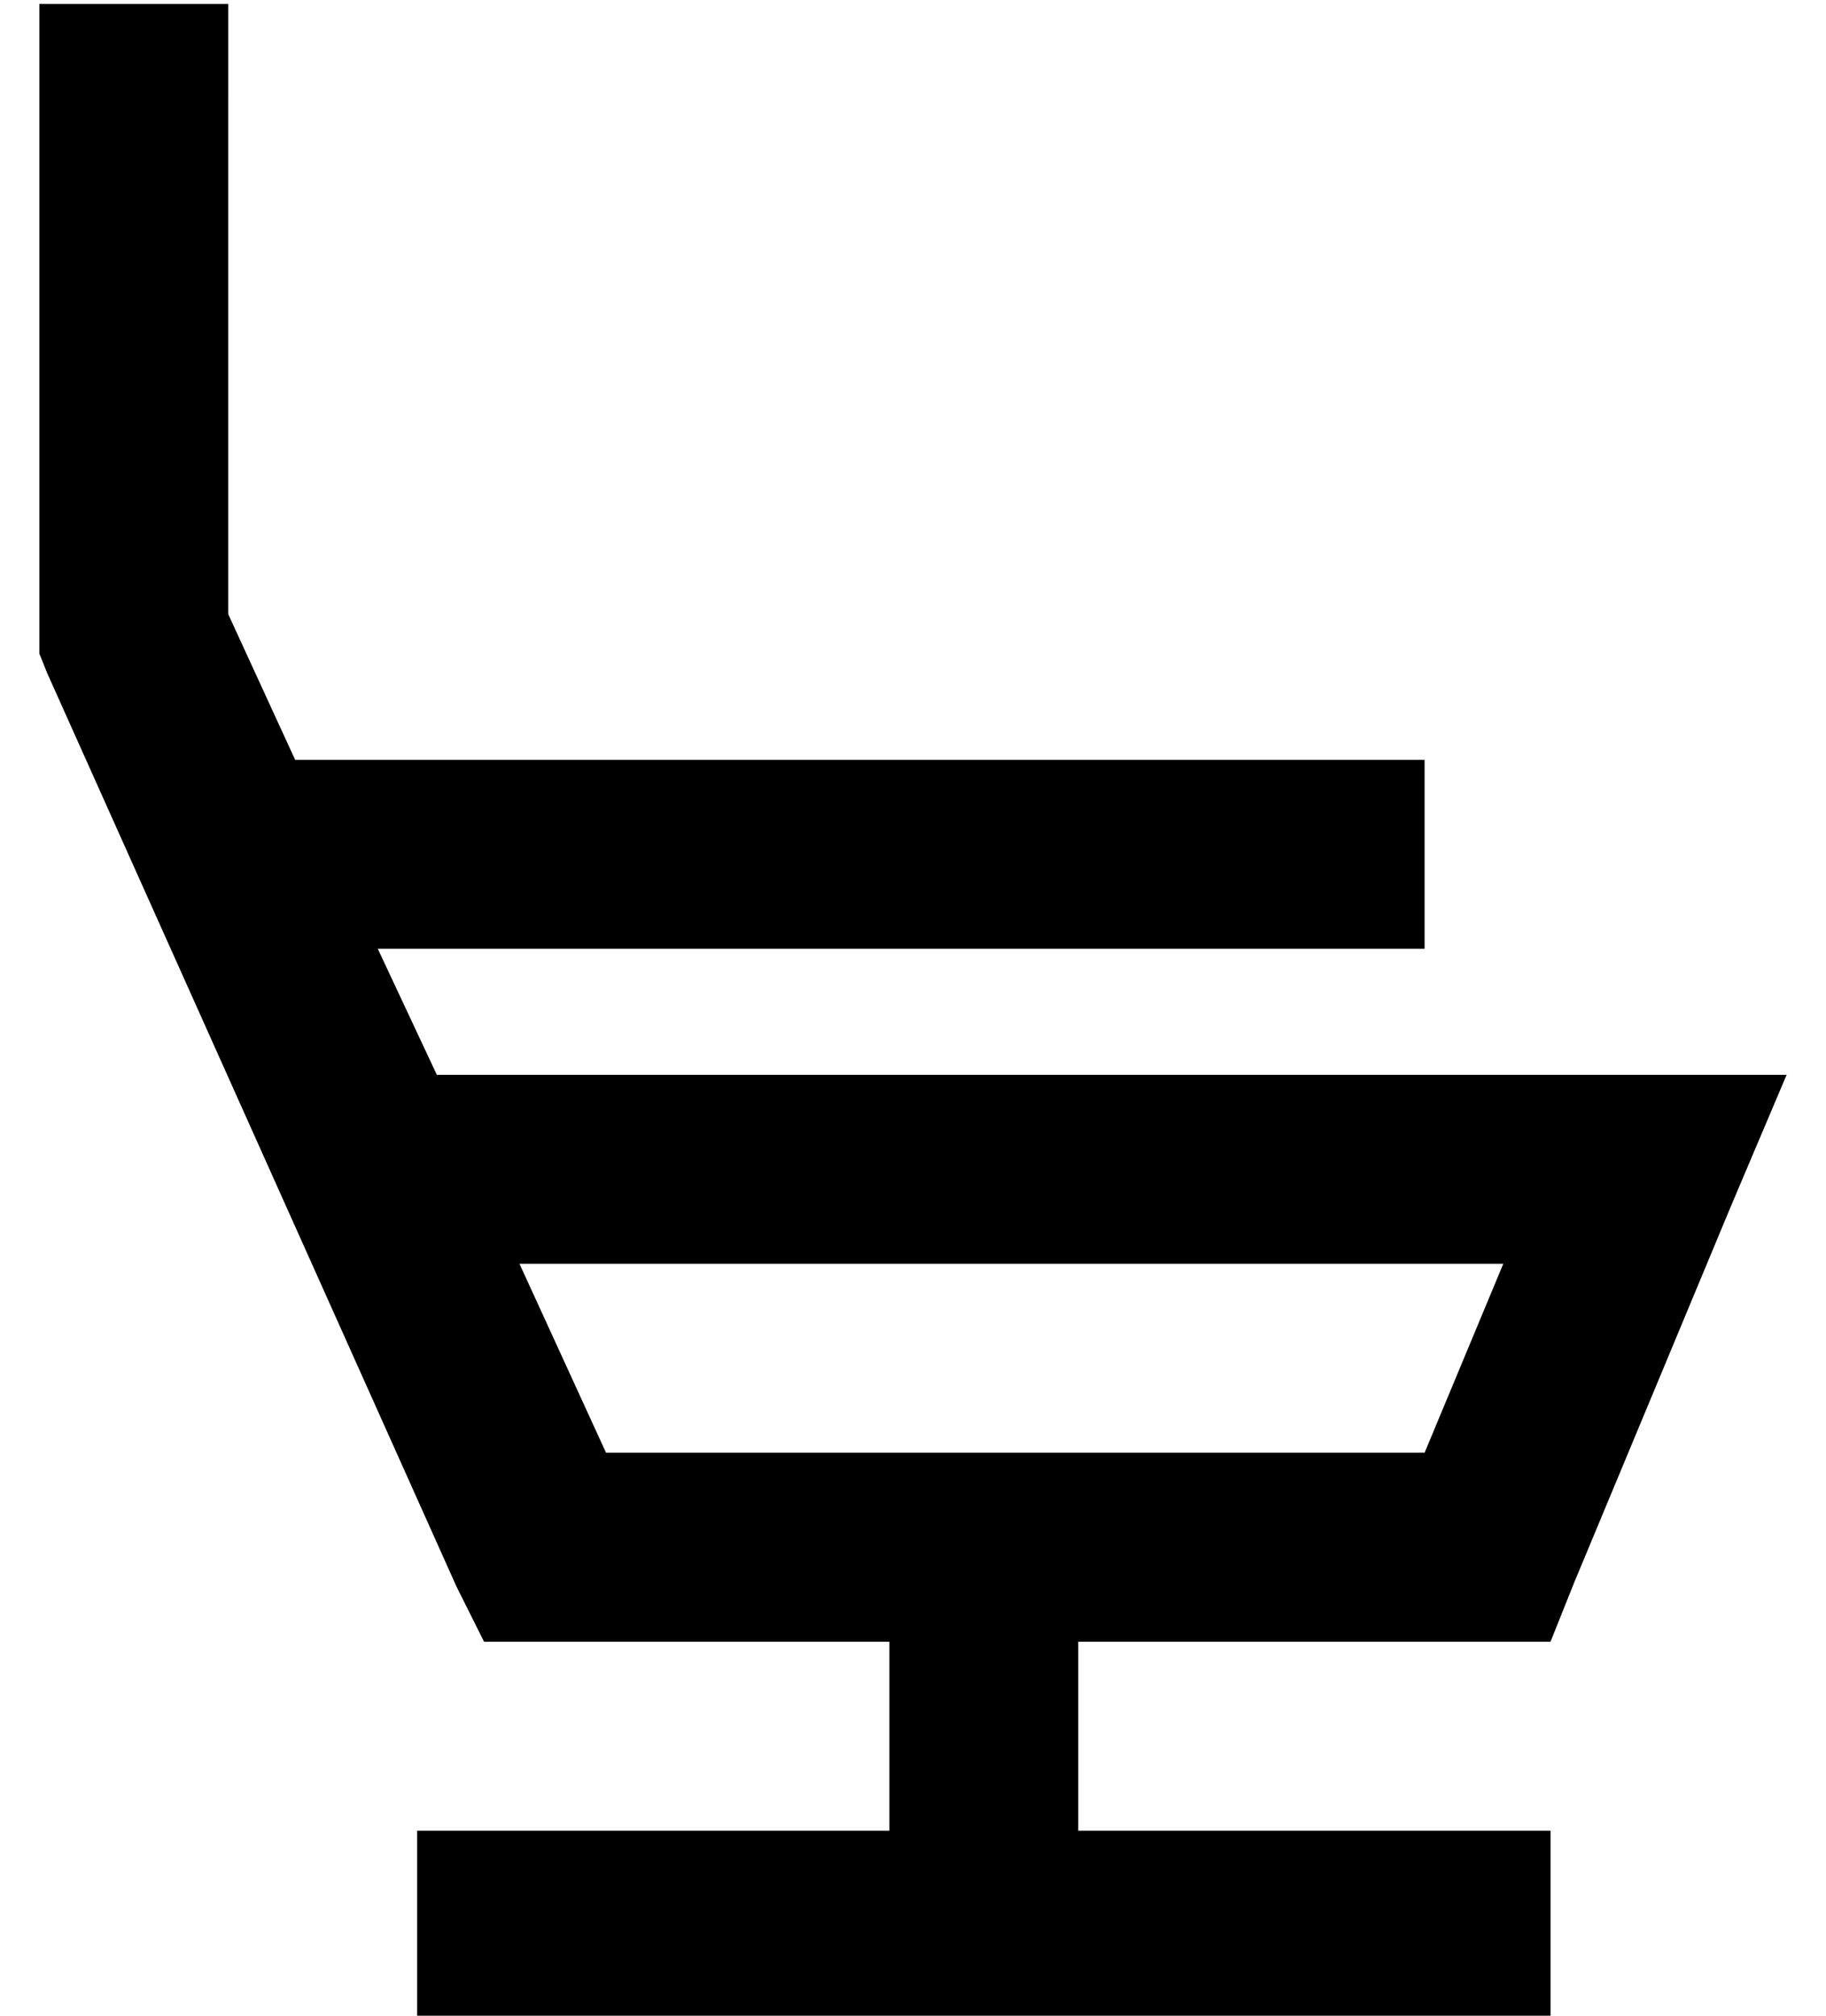 <?xml version="1.0" standalone="no"?>
<!DOCTYPE svg PUBLIC "-//W3C//DTD SVG 1.1//EN" "http://www.w3.org/Graphics/SVG/1.1/DTD/svg11.dtd" >
<svg xmlns="http://www.w3.org/2000/svg" xmlns:xlink="http://www.w3.org/1999/xlink" version="1.1" viewBox="-10 -40 464 512">
   <path fill="currentColor"
d="M48 -15v-24v24v-24h-48v0v24v0v136v0v5v0l2 5v0l104 232v0l7 14v0h15h88v48v0h-96h-24v48v0h24h264v-48v0h-24h-96v-48v0h104h16l6 -15v0l40 -96v0l14 -33v0h-36h-307l-15 -32v0h242h24v-48v0h-24h-263l-17 -37v0v-131v0zM144 329l-22 -48l22 48l-22 -48h250v0l-20 48v0
h-208v0z" />
</svg>
